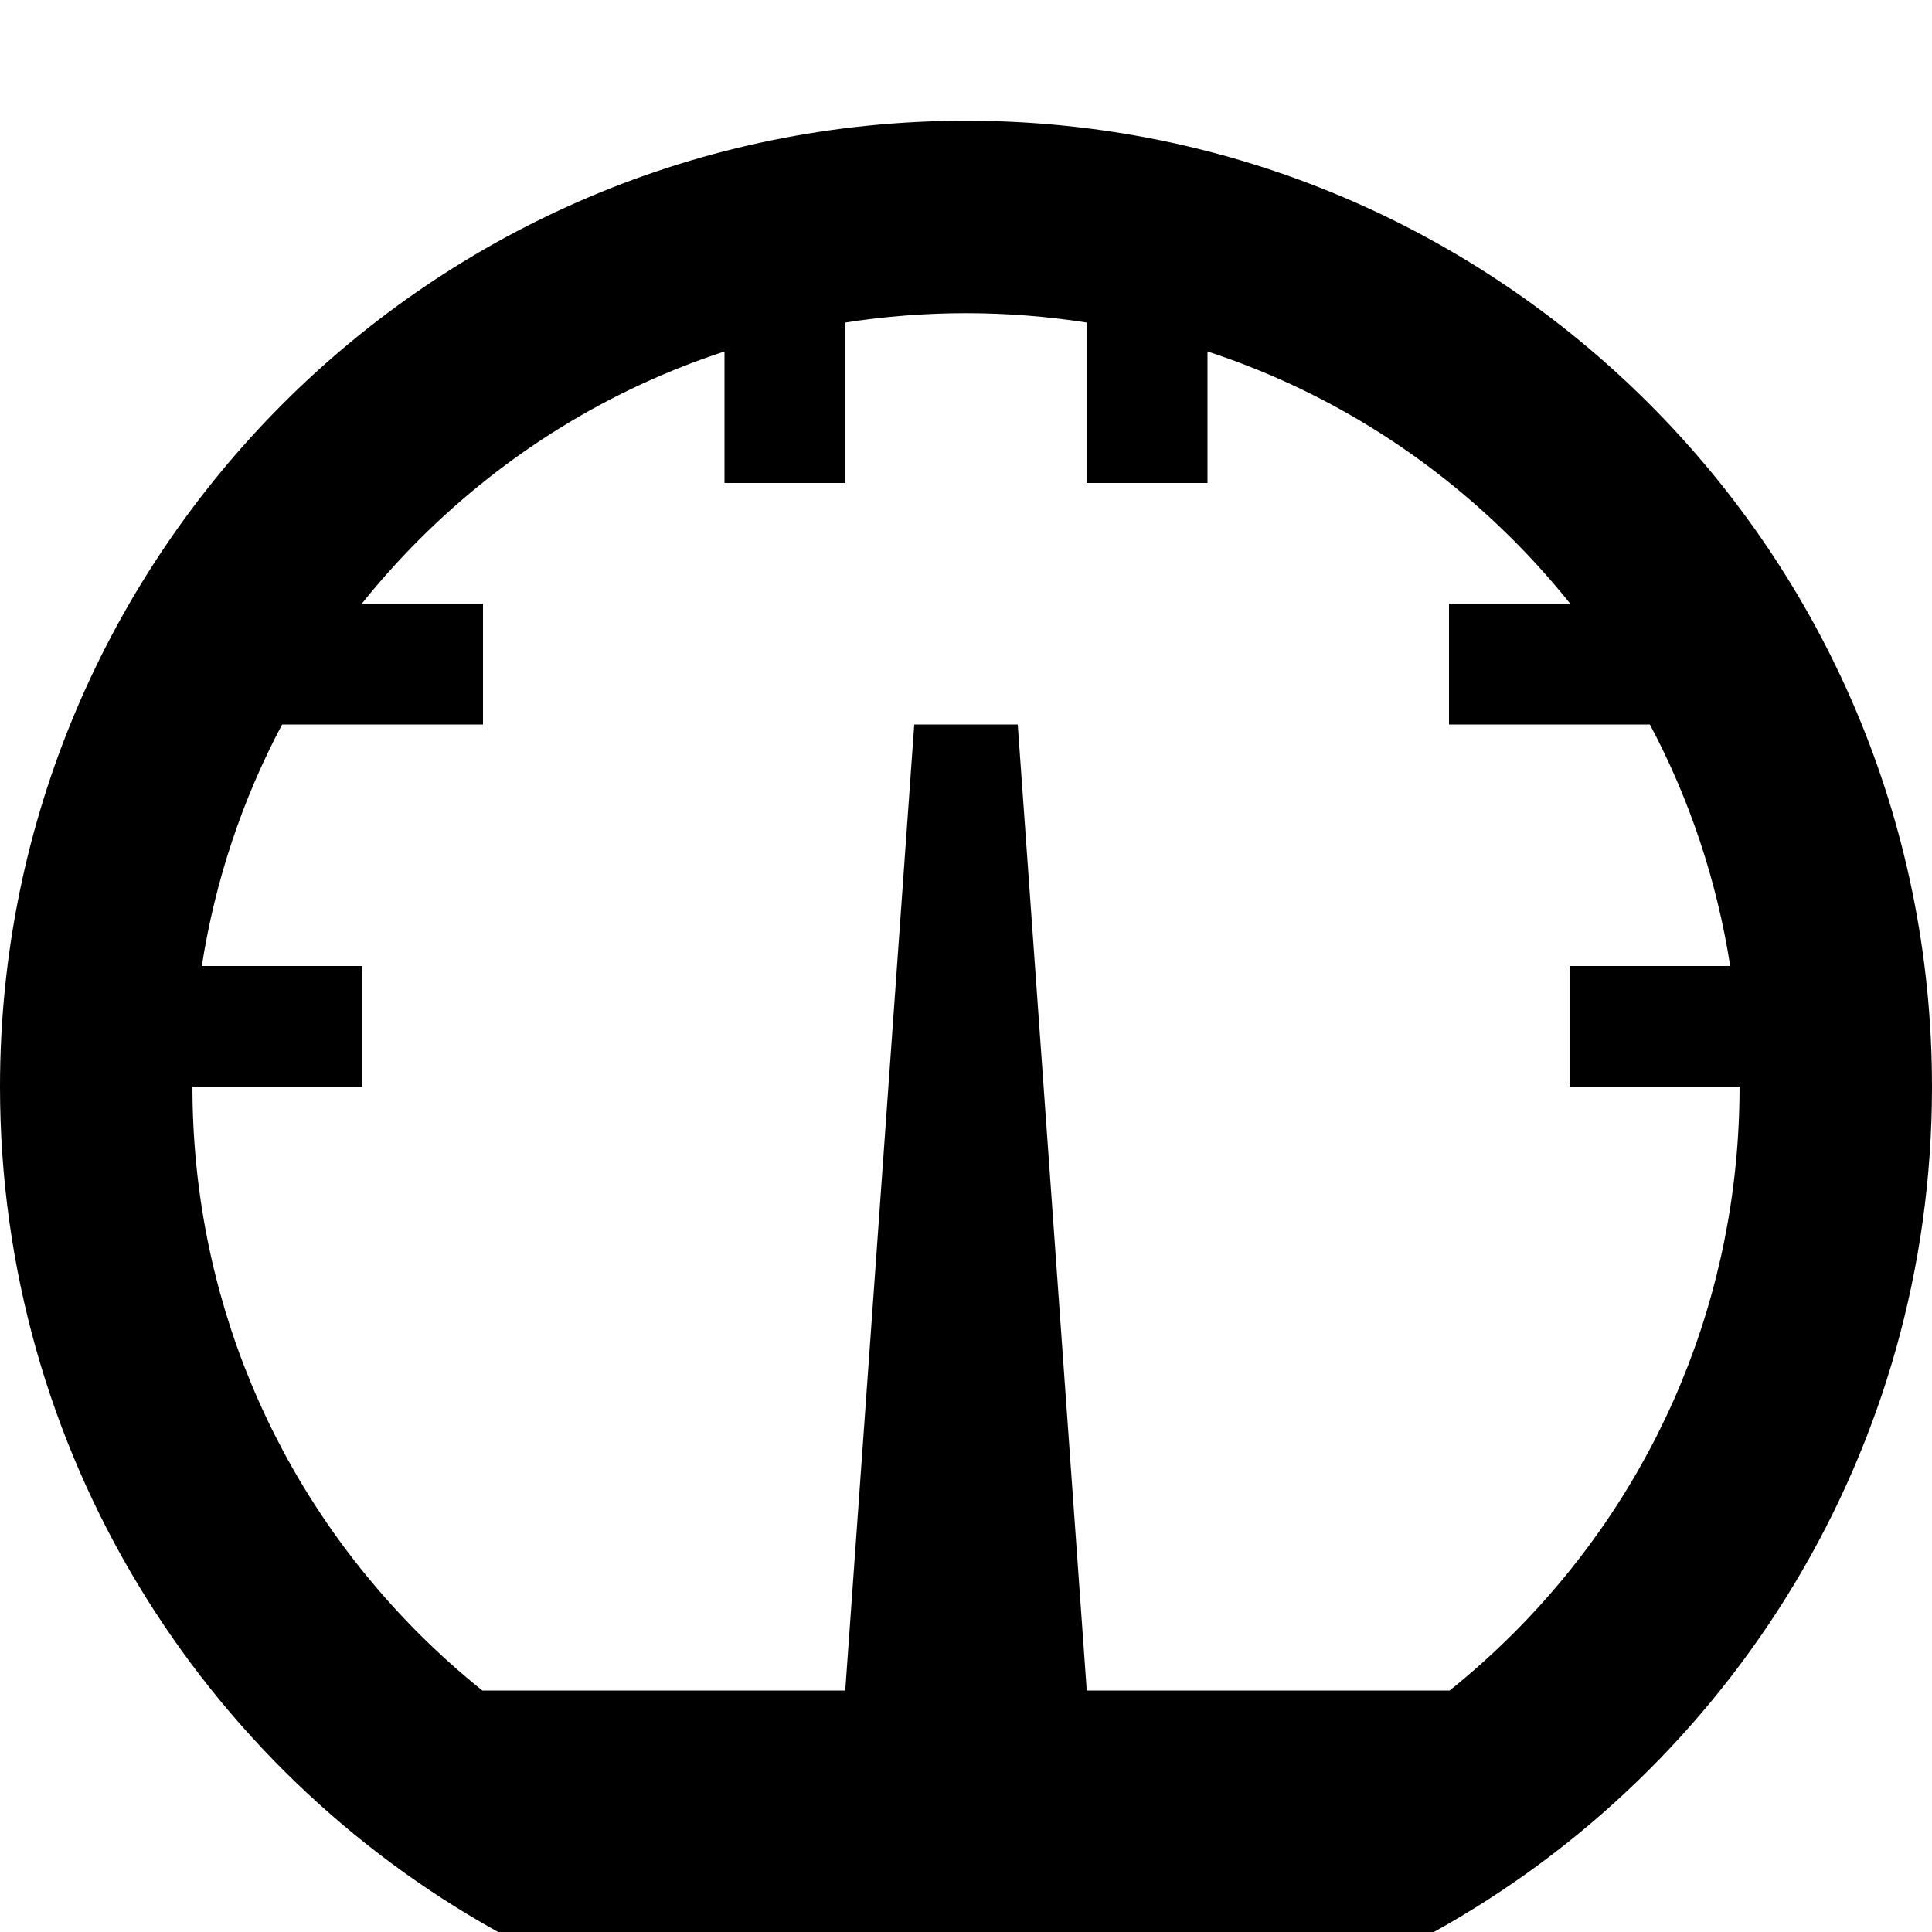 <?xml version="1.0" encoding="utf-8"?>
<!-- Generated by IcoMoon.io -->
<!DOCTYPE svg PUBLIC "-//W3C//DTD SVG 1.1//EN" "http://www.w3.org/Graphics/SVG/1.1/DTD/svg11.dtd">
<svg version="1.1" xmlns="http://www.w3.org/2000/svg" xmlns:xlink="http://www.w3.org/1999/xlink" width="64" height="64"
     viewBox="0 0 64 64">
    <path d="M32 4c17.673 0 32 14.327 32 32 0 12.050-6.661 22.542-16.501 28h-30.999c-9.839-5.458-16.5-15.95-16.5-28 0-17.673 14.327-32 32-32zM50.12 54.12c4.84-4.84 7.505-11.275 7.505-18.12h-5.625v-4h5.315c-0.438-2.812-1.337-5.509-2.66-8h-6.655v-4h4.018c-0.59-0.735-1.222-1.444-1.898-2.12-2.889-2.889-6.346-5.002-10.12-6.237v4.357h-4v-5.315c-1.311-0.204-2.648-0.31-4-0.31s-2.689 0.106-4 0.31v5.315h-4v-4.357c-3.773 1.235-7.231 3.348-10.12 6.237-0.676 0.676-1.308 1.384-1.898 2.12h4.018v4h-6.655c-1.323 2.491-2.222 5.188-2.66 8h5.315v4h-5.625c0 6.845 2.665 13.28 7.505 18.12 0.669 0.669 1.37 1.295 2.098 1.88h12.022l2.286-32h3.428l2.286 32h12.022c0.727-0.585 1.428-1.211 2.097-1.88z"
          fill="#000000"></path>
</svg>
